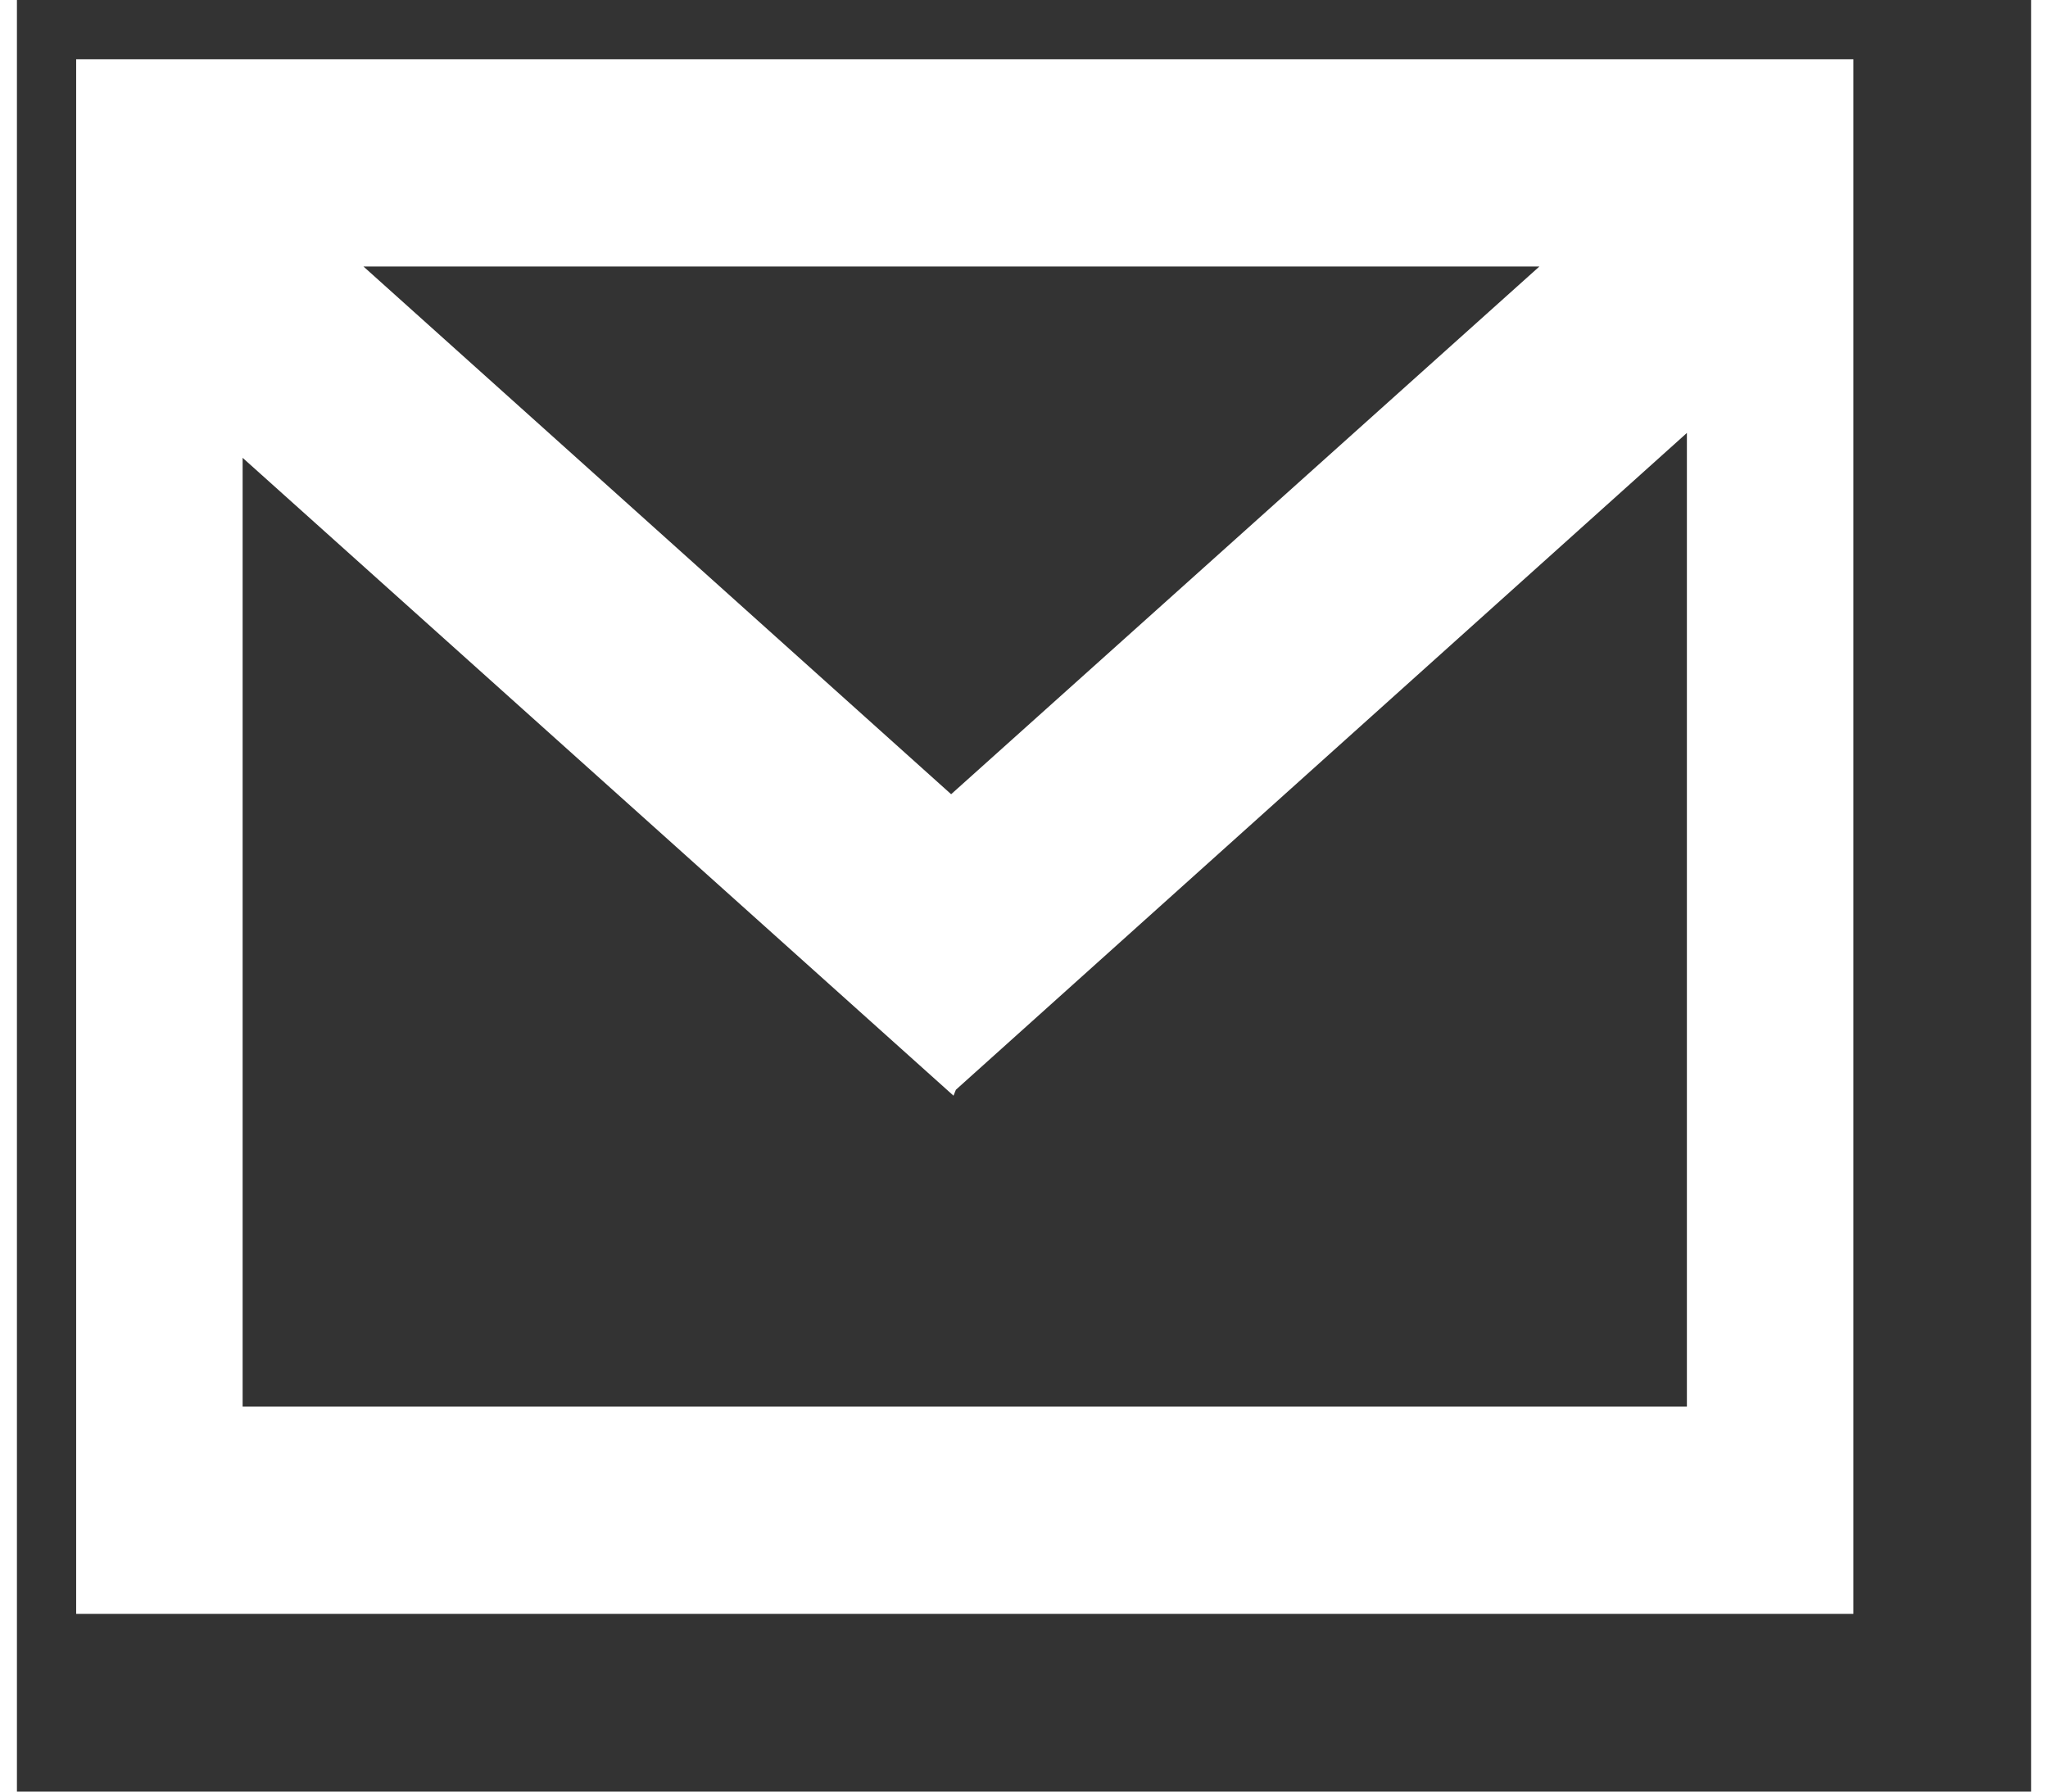 <?xml version="1.0" encoding="UTF-8" standalone="no"?>
<!DOCTYPE svg PUBLIC "-//W3C//DTD SVG 1.1//EN" "http://www.w3.org/Graphics/SVG/1.1/DTD/svg11.dtd">
<svg version="1.1" xmlns="http://www.w3.org/2000/svg" xmlns:xlink="http://www.w3.org/1999/xlink" preserveAspectRatio="xMidYMid meet" viewBox="181 206.8 34 30.25" width="30" height="26.25"><rect x="181" y="206.8" width="34" height="30.25" fill="#333333" stroke="none"/><defs><path d="M182 234.05L182 207.8L212 207.8L212 234.05L182 234.05ZM196.81 225.3L184.81 214.53L184.81 230.55L209.19 230.55L209.19 214.11L196.85 225.2L196.81 225.3ZM196.77 220.21L206.7 211.3L186.85 211.3L196.77 220.21Z" id="c2NhzrS4F"></path></defs><g><g><use xlink:href="#c2NhzrS4F" opacity="1" fill="#ffffff" fill-opacity="1"></use></g></g></svg>